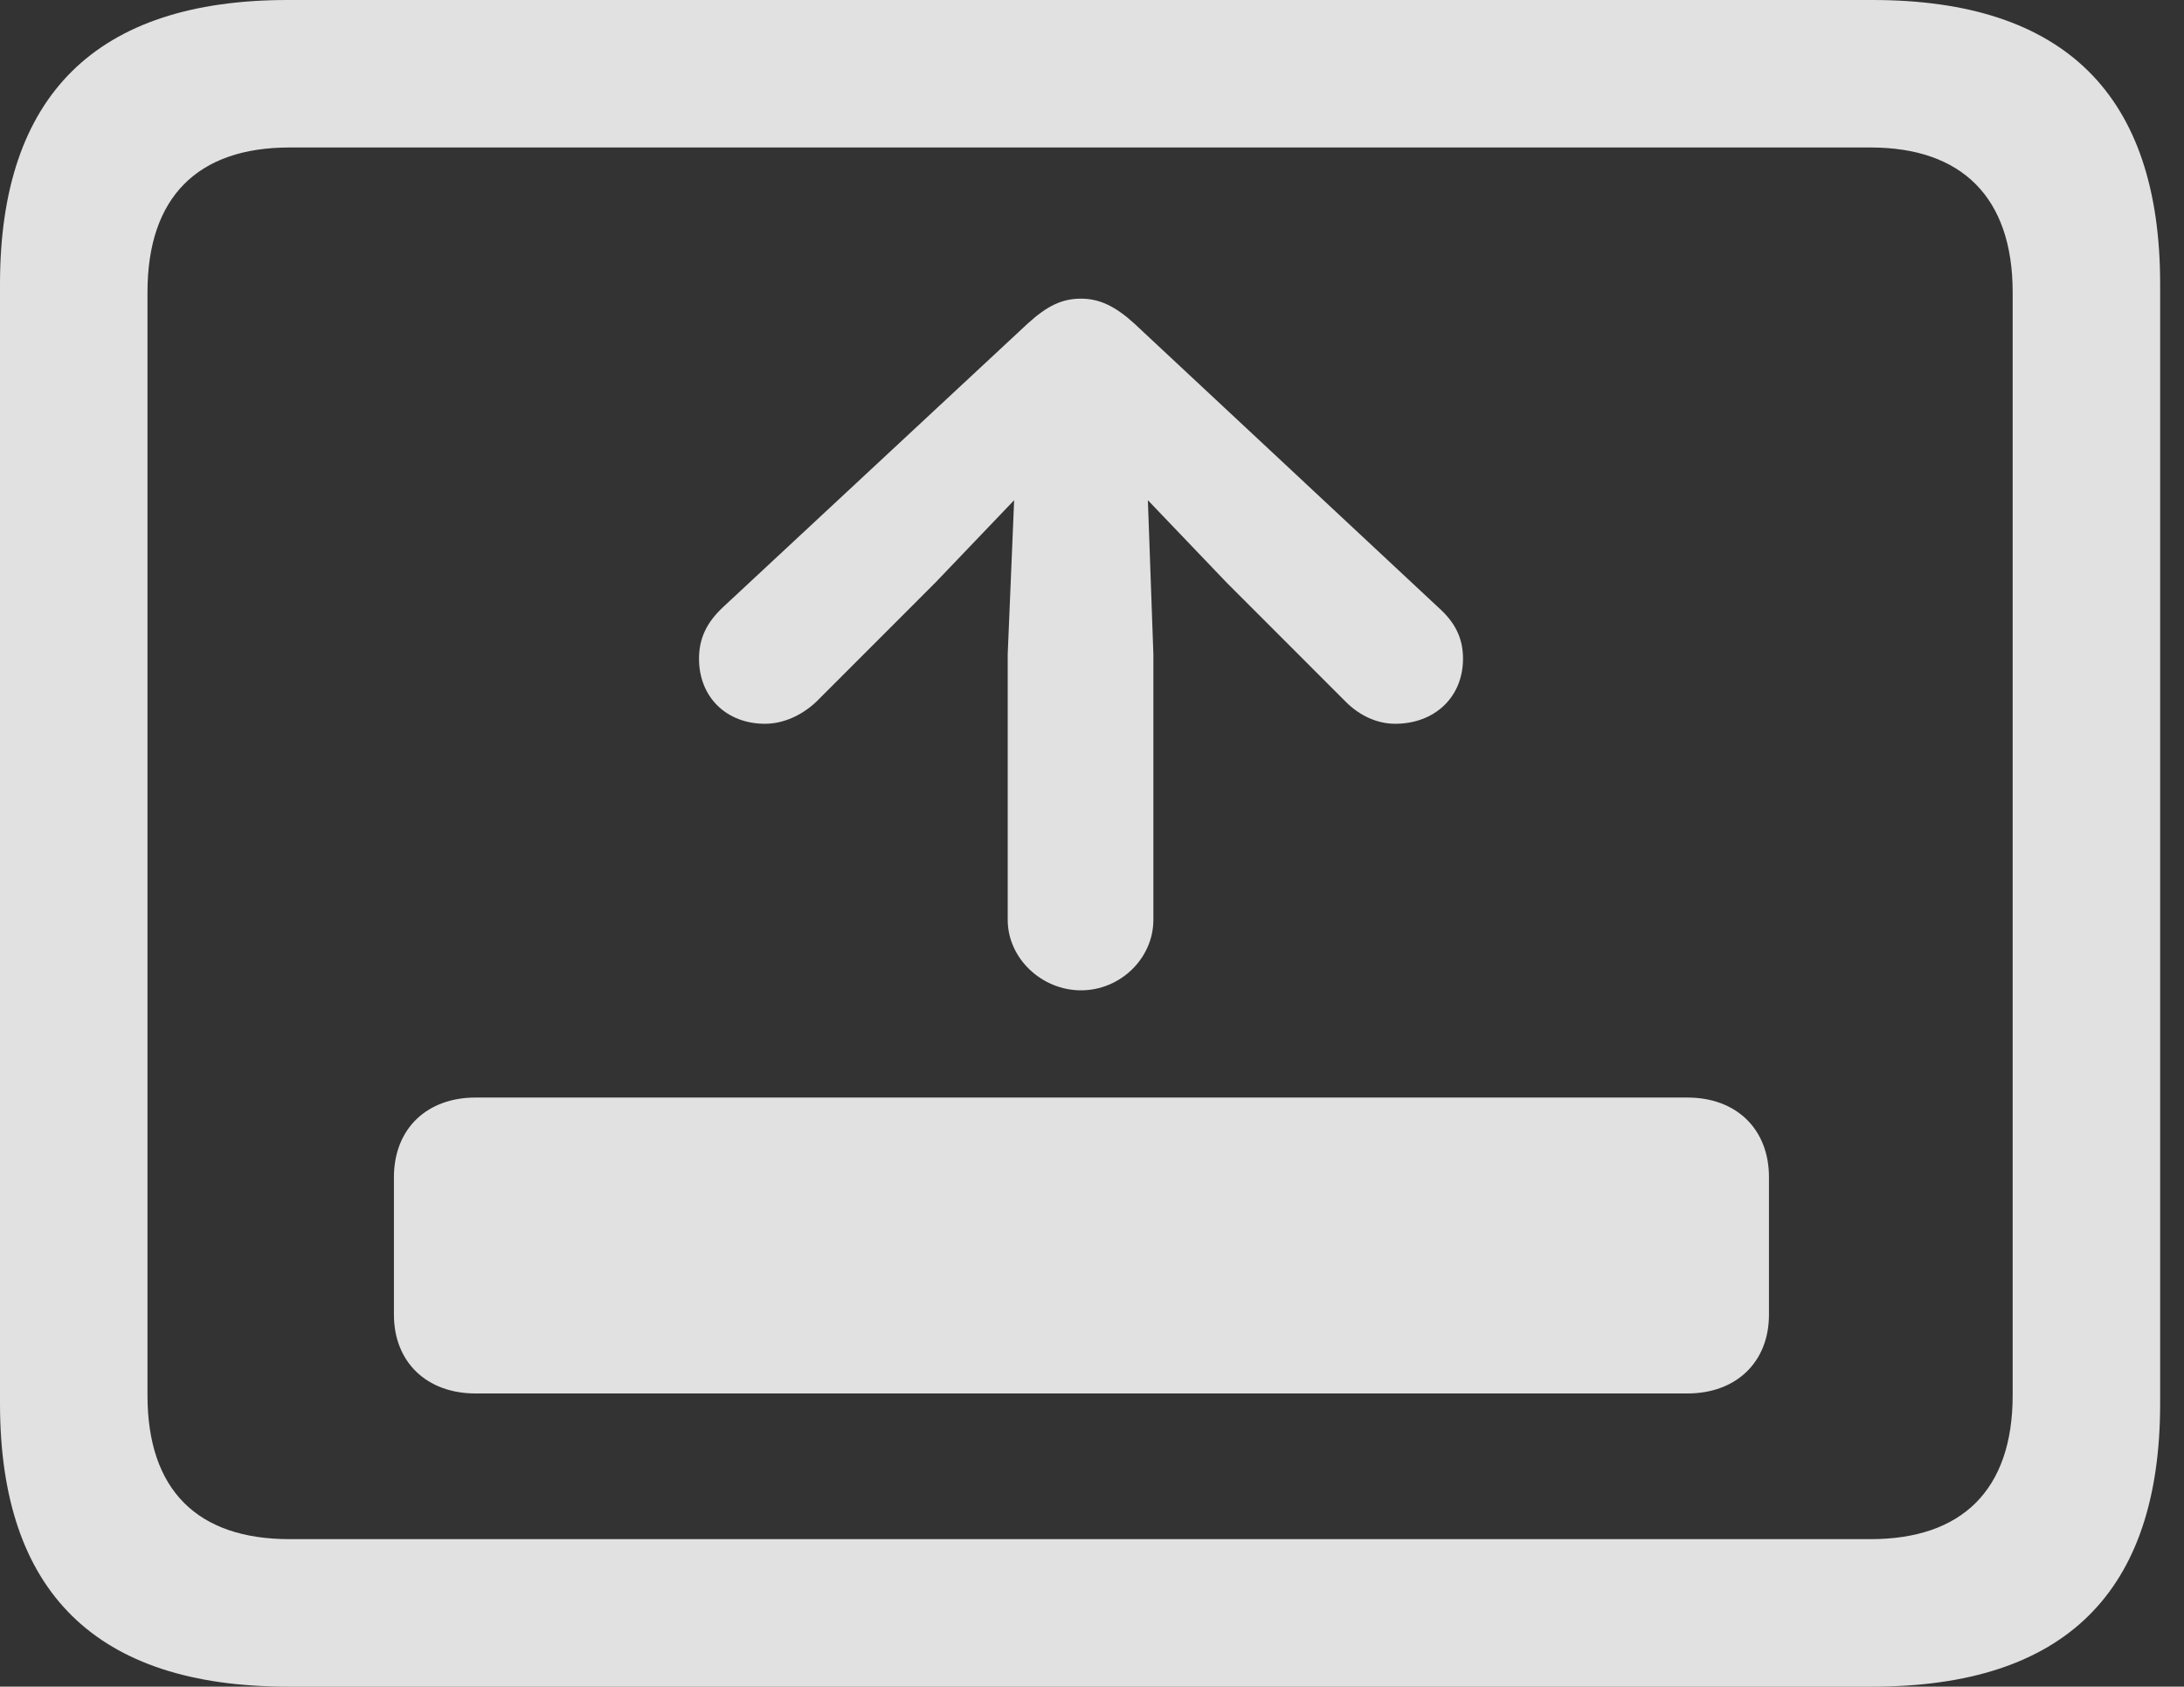 <?xml version="1.0" encoding="UTF-8"?>
<!--Generator: Apple Native CoreSVG 326-->
<!DOCTYPE svg
PUBLIC "-//W3C//DTD SVG 1.1//EN"
       "http://www.w3.org/Graphics/SVG/1.1/DTD/svg11.dtd">
<svg version="1.1" xmlns="http://www.w3.org/2000/svg" xmlns:xlink="http://www.w3.org/1999/xlink" viewBox="0 0 32.594 25.17">
 <rect x="0" y="0" width="32.594" height="25.17" fill="#333333" stroke="none"/>
 <g>
  <rect height="25.17" opacity="0" width="32.594" x="0" y="0"/>
  <path d="M4.293 25.17L27.945 25.17C30.816 25.17 32.238 23.762 32.238 20.945L32.238 4.238C32.238 1.422 30.816 0 27.945 0L4.293 0C1.436 0 0 1.422 0 4.238L0 20.945C0 23.762 1.436 25.17 4.293 25.17ZM4.32 22.969C2.953 22.969 2.201 22.244 2.201 20.822L2.201 4.361C2.201 2.939 2.953 2.201 4.32 2.201L27.918 2.201C29.271 2.201 30.037 2.939 30.037 4.361L30.037 20.822C30.037 22.244 29.271 22.969 27.918 22.969Z" fill="white" fill-opacity="0.85"/>
  <path d="M5.879 19.619C5.879 20.33 6.371 20.795 7.096 20.795L25.184 20.795C25.908 20.795 26.4 20.33 26.4 19.619L26.4 17.568C26.4 16.844 25.908 16.379 25.184 16.379L7.096 16.379C6.371 16.379 5.879 16.844 5.879 17.568ZM16.133 14.779C16.721 14.779 17.213 14.301 17.213 13.727L17.213 9.762L17.131 7.465L18.307 8.695L20.084 10.473C20.289 10.678 20.549 10.801 20.822 10.801C21.41 10.801 21.834 10.404 21.834 9.83C21.834 9.516 21.711 9.283 21.465 9.064L16.926 4.826C16.639 4.566 16.406 4.457 16.133 4.457C15.846 4.457 15.627 4.566 15.34 4.826L10.787 9.064C10.555 9.283 10.432 9.516 10.432 9.83C10.432 10.404 10.842 10.801 11.416 10.801C11.69 10.801 11.963 10.678 12.182 10.473L13.959 8.695L15.135 7.465L15.039 9.762L15.039 13.727C15.039 14.301 15.545 14.779 16.133 14.779Z" fill="white" fill-opacity="0.85"/>
 </g>
</svg>
